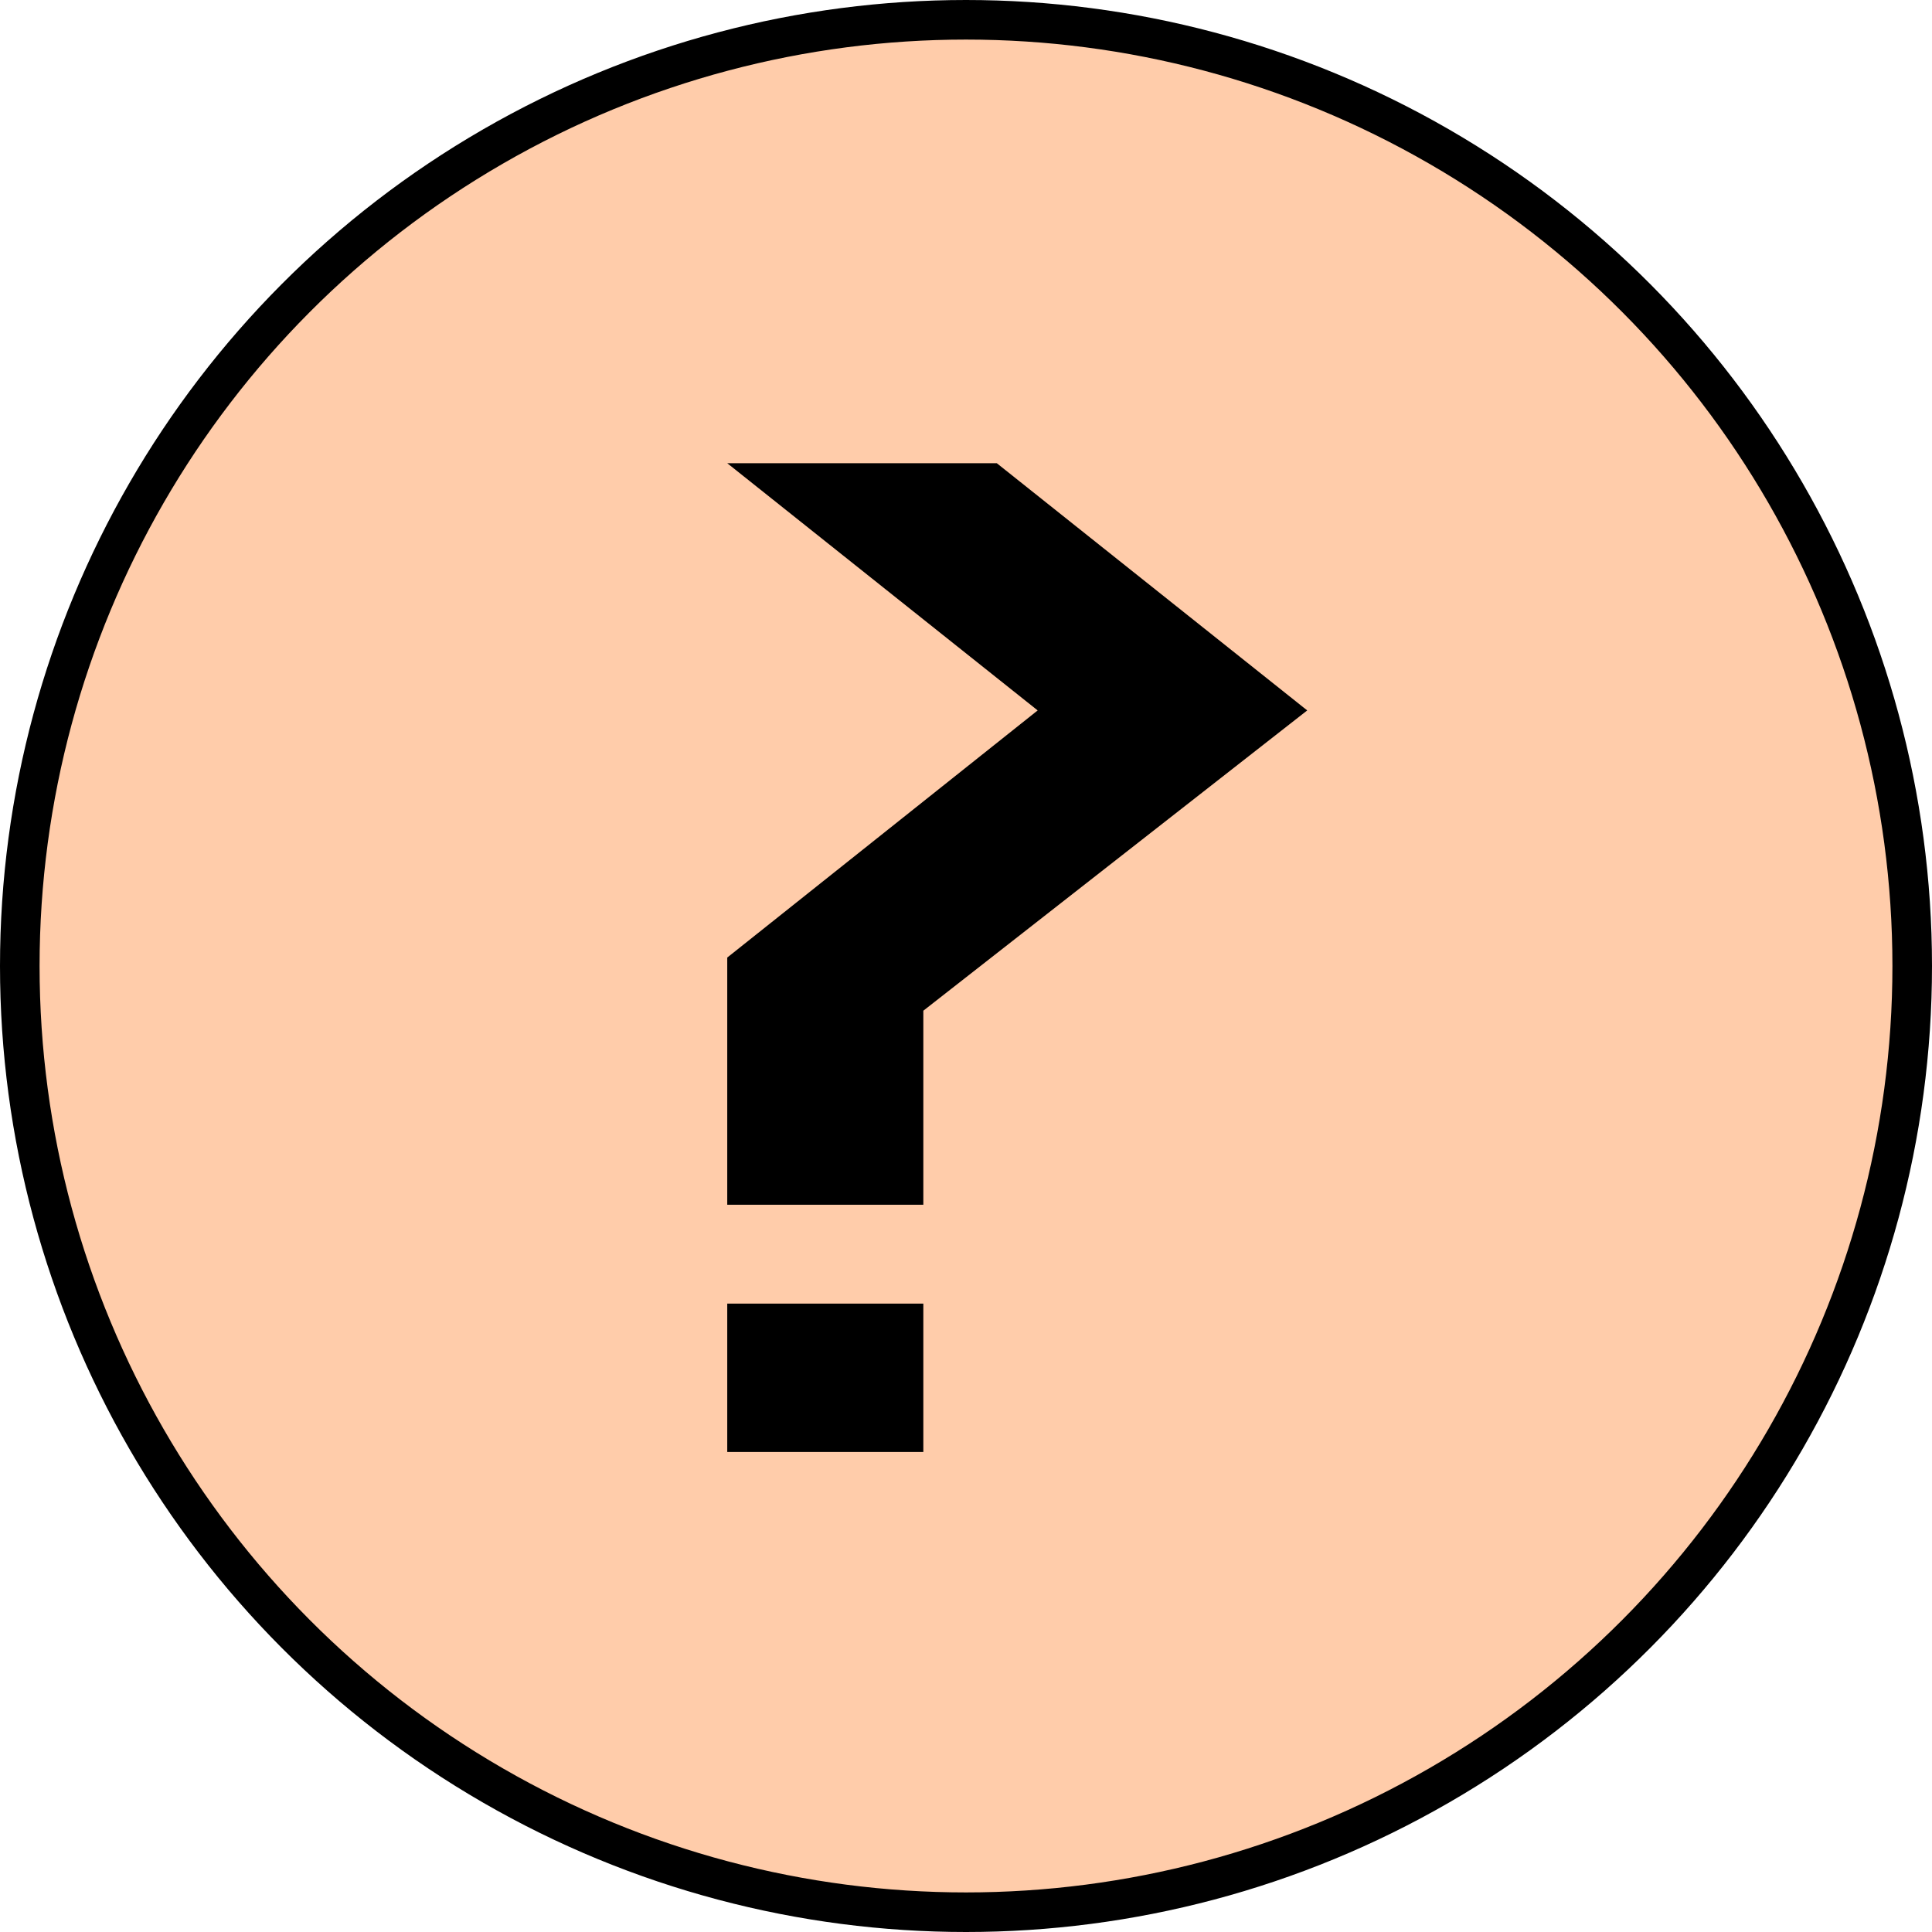 <?xml version="1.0" encoding="UTF-8" standalone="no"?>
<svg
   xmlns:dc="http://purl.org/dc/elements/1.1/"
   xmlns:cc="http://creativecommons.org/ns#"
   xmlns:rdf="http://www.w3.org/1999/02/22-rdf-syntax-ns#"
   xmlns:svg="http://www.w3.org/2000/svg"
   xmlns="http://www.w3.org/2000/svg"
   xmlns:sodipodi="http://sodipodi.sourceforge.net/DTD/sodipodi-0.dtd"
   xmlns:inkscape="http://www.inkscape.org/namespaces/inkscape"
   sodipodi:docname="bh.svg"
   inkscape:version="1.1-dev (ddb55ca, 2020-02-02)"
   id="svg620"
   version="1.1"
   viewBox="0 0 20.112 20.112"
   height="20.112mm"
   width="20.112mm">
  <defs
     id="defs614" />
  <sodipodi:namedview
     inkscape:window-maximized="0"
     inkscape:window-y="23"
     inkscape:window-x="0"
     inkscape:window-height="787"
     inkscape:window-width="1251"
     fit-margin-bottom="0"
     fit-margin-right="0"
     fit-margin-left="0"
     fit-margin-top="0"
     showgrid="false"
     inkscape:current-layer="layer1"
     inkscape:document-units="mm"
     inkscape:cy="149.74068"
     inkscape:cx="30.235159"
     inkscape:zoom="1.4726721"
     inkscape:pageshadow="2"
     inkscape:pageopacity="0.0"
     borderopacity="1.0"
     bordercolor="#666666"
     pagecolor="#ffffff"
     id="base" />
  <g
     transform="translate(-76.223,5.257)"
     id="layer1"
     inkscape:groupmode="layer"
     inkscape:label="Layer 1">
    <circle
       r="9.85"
       cy="4.799"
       cx="86.279"
       id="circle9424"
       style="display:inline;fill:#ffccaa;stroke:#000000;stroke-width:0.412" />
    <g
       style="font-style:normal;font-variant:normal;font-weight:normal;font-stretch:normal;font-size:15.143px;line-height:1.25;font-family:Lineal;-inkscape-font-specification:Lineal;letter-spacing:0px;word-spacing:0px;display:inline;fill:#000000;fill-opacity:1;stroke:none;stroke-width:1.42"
       id="text9428"
       transform="scale(1.15,0.87)"
       aria-label="?">
      <path
         id="path1322"
         style="font-style:normal;font-variant:normal;font-weight:normal;font-stretch:normal;font-family:NoCurvesBoustrophedon;-inkscape-font-specification:NoCurvesBoustrophedon;stroke-width:1.42"
         d="M 78.114,2.458 74.639,6.051 V 8.373 H 72.864 V 5.415 L 75.674,2.458 72.864,-0.5 h 2.44 z M 74.639,11.331 H 72.864 V 9.556 h 1.775 z" />
    </g>
  </g>
</svg>

